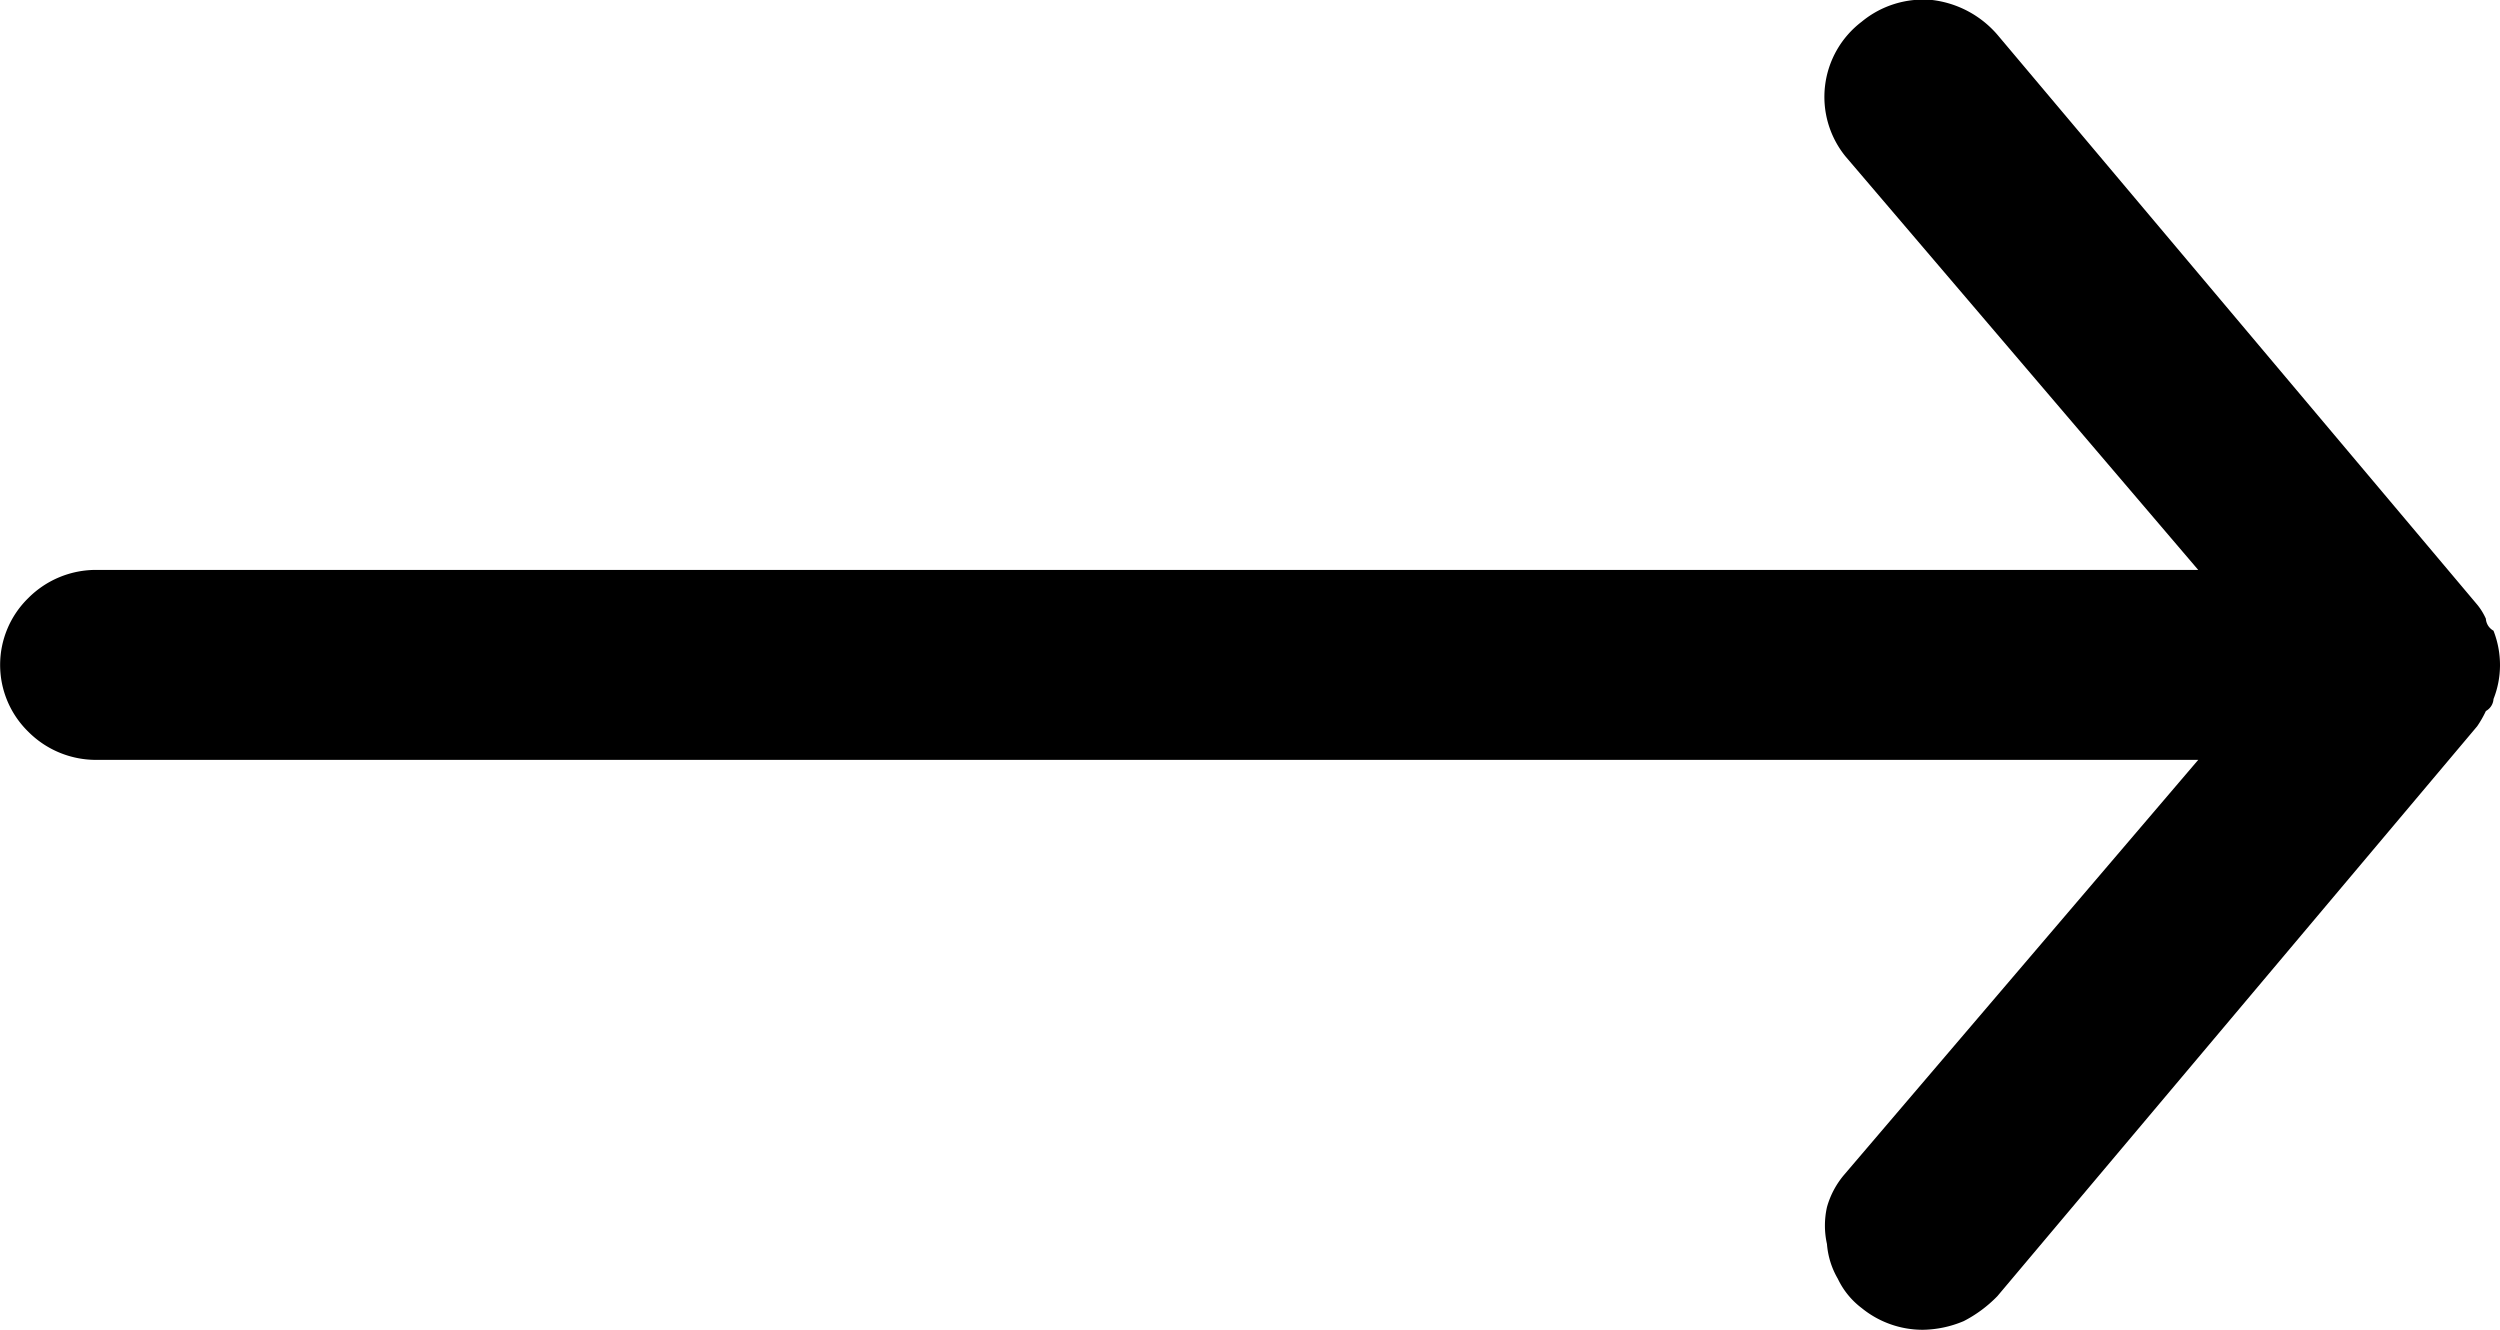 <svg id="Layer_1" data-name="Layer 1" xmlns="http://www.w3.org/2000/svg" viewBox="0 0 23.03 12.25"><path d="M.89,5.25H20.25L17,1.44A.87.87,0,0,1,17.15.2.89.89,0,0,1,17.8,0a.94.94,0,0,1,.6.32l4.42,5.25a.57.57,0,0,1,.08.13s0,.07.07.11a.87.87,0,0,1,.06.32.85.85,0,0,1-.06.31s0,.07-.07.11a1,1,0,0,1-.08.14L18.4,11.94a1.19,1.19,0,0,1-.31.23,1,1,0,0,1-.38.08.89.89,0,0,1-.56-.2.73.73,0,0,1-.22-.27.75.75,0,0,1-.1-.32.78.78,0,0,1,0-.34.79.79,0,0,1,.16-.3L20.25,7H.89a.88.88,0,0,1-.63-.26.86.86,0,0,1,0-1.23A.88.88,0,0,1,.89,5.25Z"/></svg>